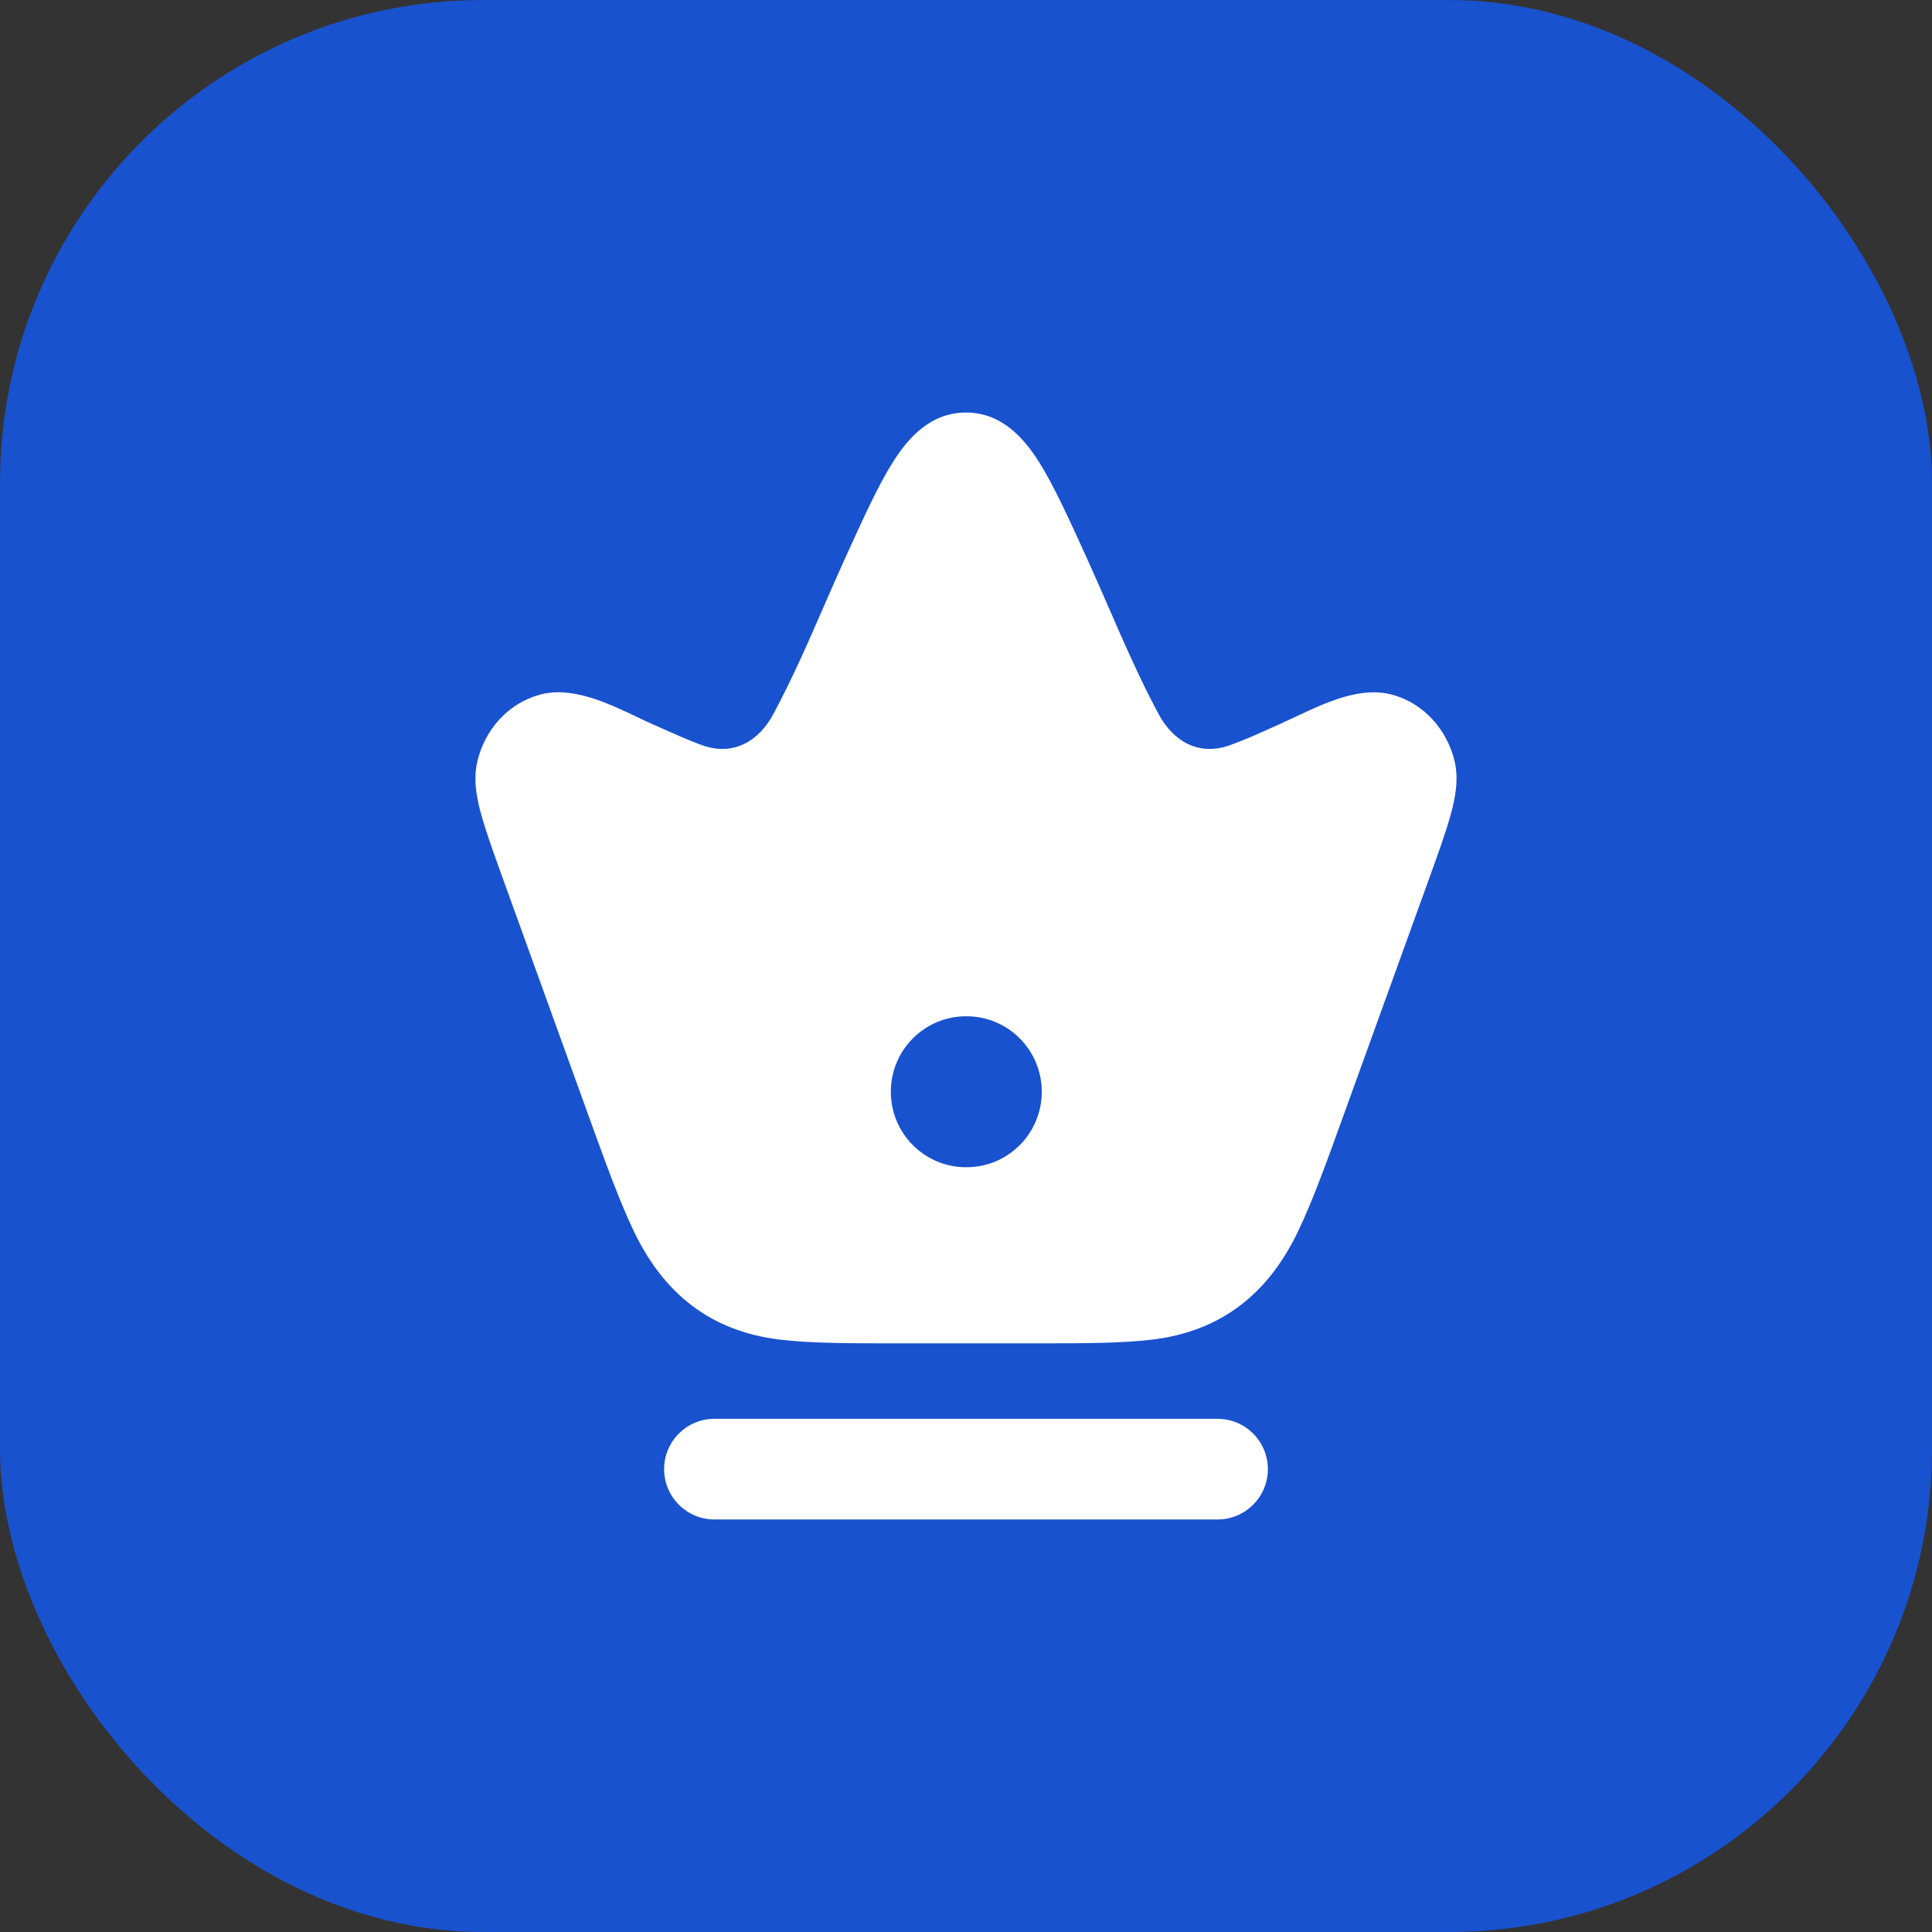 <svg width="32" height="32" viewBox="0 0 32 32" fill="none" xmlns="http://www.w3.org/2000/svg">
<rect x="0" y="0" width="32" height="32" fill="#333333" stroke="none"/>
<rect width="32" height="32" rx="8" fill="#1952CE"/>
<path fill-rule="evenodd" clip-rule="evenodd" d="M16 6.833C15.4 6.833 15.031 7.272 14.792 7.65C14.546 8.037 14.293 8.596 13.992 9.259L13.992 9.259C13.875 9.516 13.761 9.777 13.648 10.037C13.384 10.644 13.118 11.253 12.806 11.833C12.568 12.275 12.147 12.527 11.634 12.345C11.441 12.277 11.198 12.169 10.83 12.005C10.742 11.966 10.649 11.922 10.554 11.877C10.049 11.637 9.46 11.357 8.927 11.51C8.403 11.659 8.03 12.095 7.908 12.604C7.833 12.914 7.898 13.231 7.974 13.504C8.053 13.787 8.181 14.141 8.335 14.568L8.335 14.568L8.335 14.568L9.745 18.471L9.745 18.471L9.745 18.471C10.033 19.267 10.265 19.909 10.505 20.407C10.997 21.427 11.772 22.049 12.908 22.187C13.426 22.25 14.06 22.25 14.832 22.25H17.168C17.939 22.25 18.574 22.25 19.092 22.187C20.227 22.049 21.003 21.427 21.494 20.407C21.735 19.909 21.967 19.267 22.254 18.471L23.665 14.568C23.819 14.141 23.947 13.787 24.025 13.504C24.101 13.231 24.166 12.914 24.092 12.604C23.969 12.095 23.596 11.659 23.073 11.51C22.545 11.359 21.958 11.636 21.458 11.872C21.368 11.915 21.28 11.956 21.196 11.994C21.145 12.016 21.094 12.039 21.043 12.062C20.82 12.163 20.596 12.263 20.365 12.345C19.852 12.527 19.432 12.275 19.193 11.833C18.881 11.253 18.616 10.644 18.352 10.037C18.238 9.777 18.125 9.516 18.008 9.259C17.707 8.596 17.453 8.037 17.208 7.65C16.968 7.272 16.6 6.833 16 6.833ZM15.999 16.833C15.312 16.833 14.755 17.393 14.755 18.083C14.755 18.773 15.312 19.333 15.999 19.333H16.01C16.698 19.333 17.255 18.773 17.255 18.083C17.255 17.393 16.698 16.833 16.01 16.833H15.999Z" fill="white"/>
<path fill-rule="evenodd" clip-rule="evenodd" d="M11 24.333C11 23.873 11.373 23.5 11.833 23.5H20.166C20.627 23.5 21 23.873 21 24.333C21 24.794 20.627 25.167 20.166 25.167H11.833C11.373 25.167 11 24.794 11 24.333Z" fill="white"/>
</svg>
